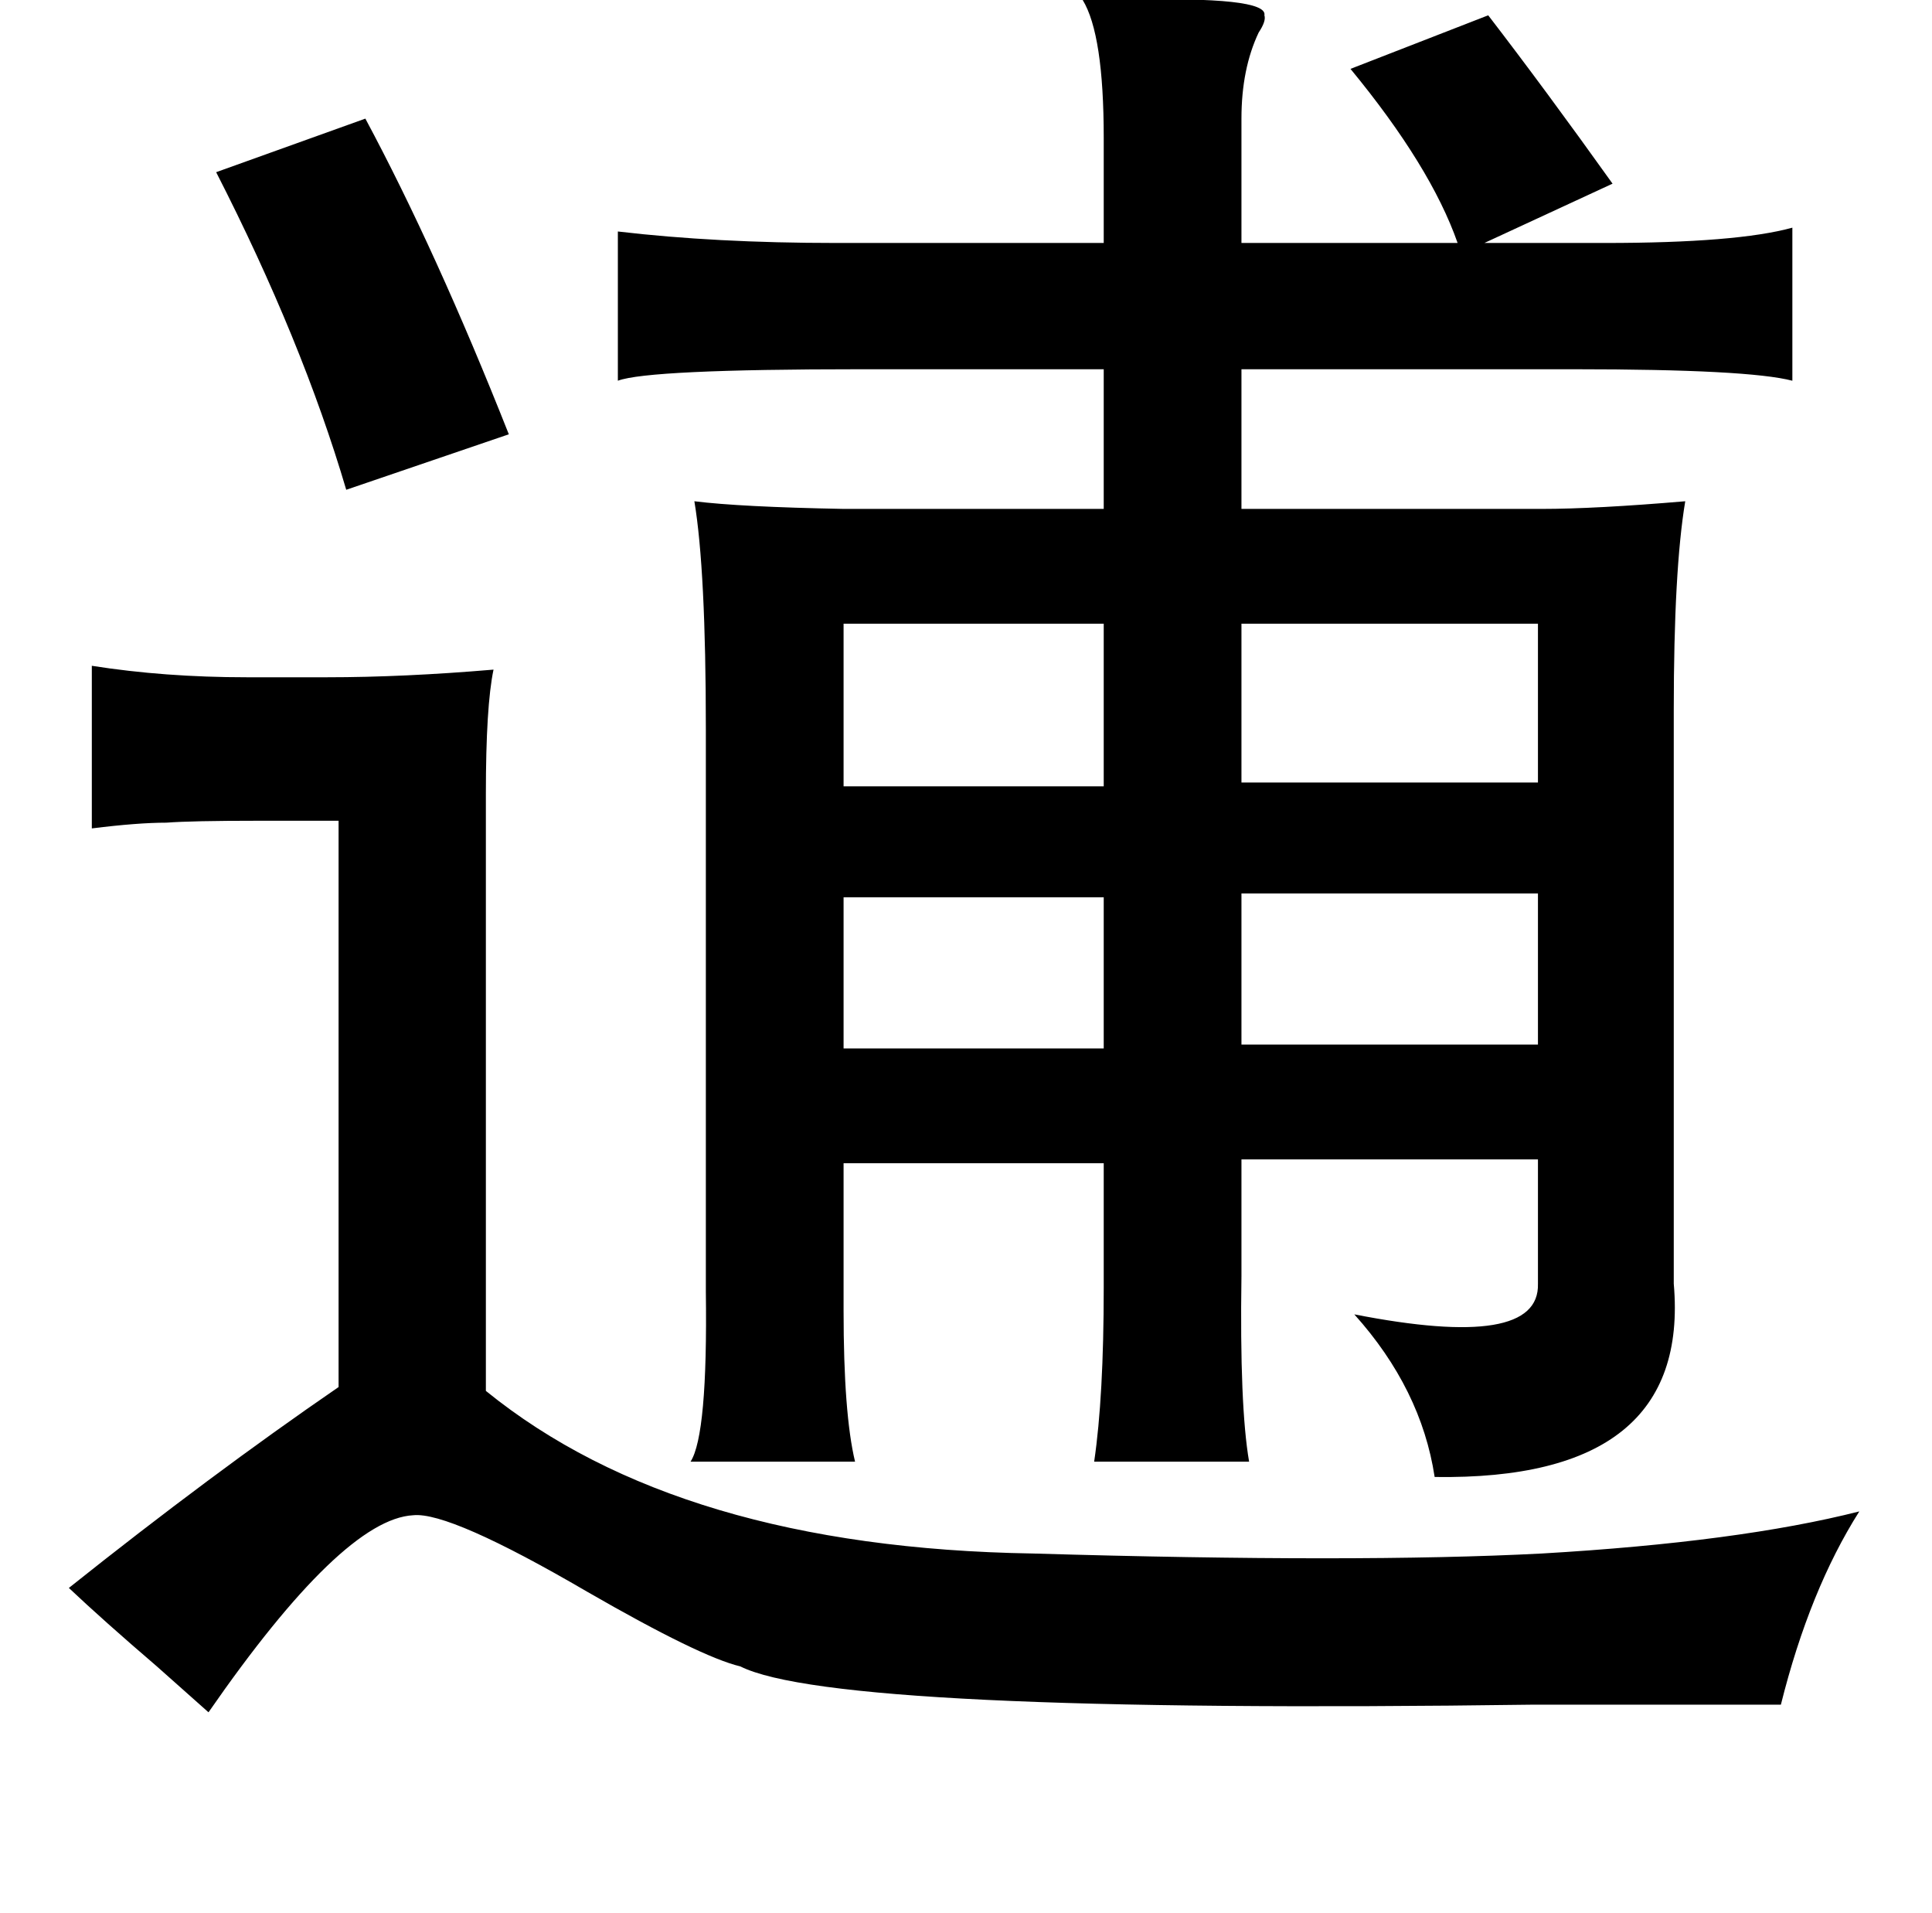 <?xml version="1.0" standalone="no"?>
<!DOCTYPE svg PUBLIC "-//W3C//DTD SVG 1.1//EN" "http://www.w3.org/Graphics/SVG/1.1/DTD/svg11.dtd" >
<svg xmlns="http://www.w3.org/2000/svg" xmlns:xlink="http://www.w3.org/1999/xlink" version="1.1" viewBox="-10 0 1010 1000">
   <path fill="currentColor"
d="M556 0h22q75 -2 73 8q1 3 -3 9q-9 19 -9 45v65h113q-14 -40 -56 -91l72 -28q30 39 65 88l-67 31h63q69 0 98 -8v80q-23 -6 -114 -6h-174v73h157q28 0 75 -4q-6 36 -6 109v300q9 103 -125 101q-7 -46 -42 -85q97 19 96 -16v-65h-155v61q-1 68 4 97h-81q5 -34 5 -91v-65
h-136v77q0 54 6 79h-86q9 -14 8 -89v-294q0 -83 -6 -119q24 3 78 4h136v-73h-127q-111 0 -127 6v-78q51 6 114 6h140v-55q0 -54 -11 -72zM181 62q37 69 75 165l-85 29q-23 -78 -68 -166zM567 326h-136v85h136v-85zM639 326v83h155v-83h-155zM38 348q38 6 81 6h42q40 0 87 -4
q-4 19 -4 65v312q101 82 286 85q170 5 266 0q103 -6 166 -22q-26 41 -41 101h-129q-365 5 -415 -20q-21 -5 -80 -39q-72 -42 -91 -40q-37 2 -107 103l-27 -24q-28 -24 -46 -41q74 -59 141 -105v-296h-42q-35 0 -48 1q-15 0 -39 3v-85zM639 467v79h155v-79h-155zM567 469
h-136v79h136v-79z" />
</svg>
